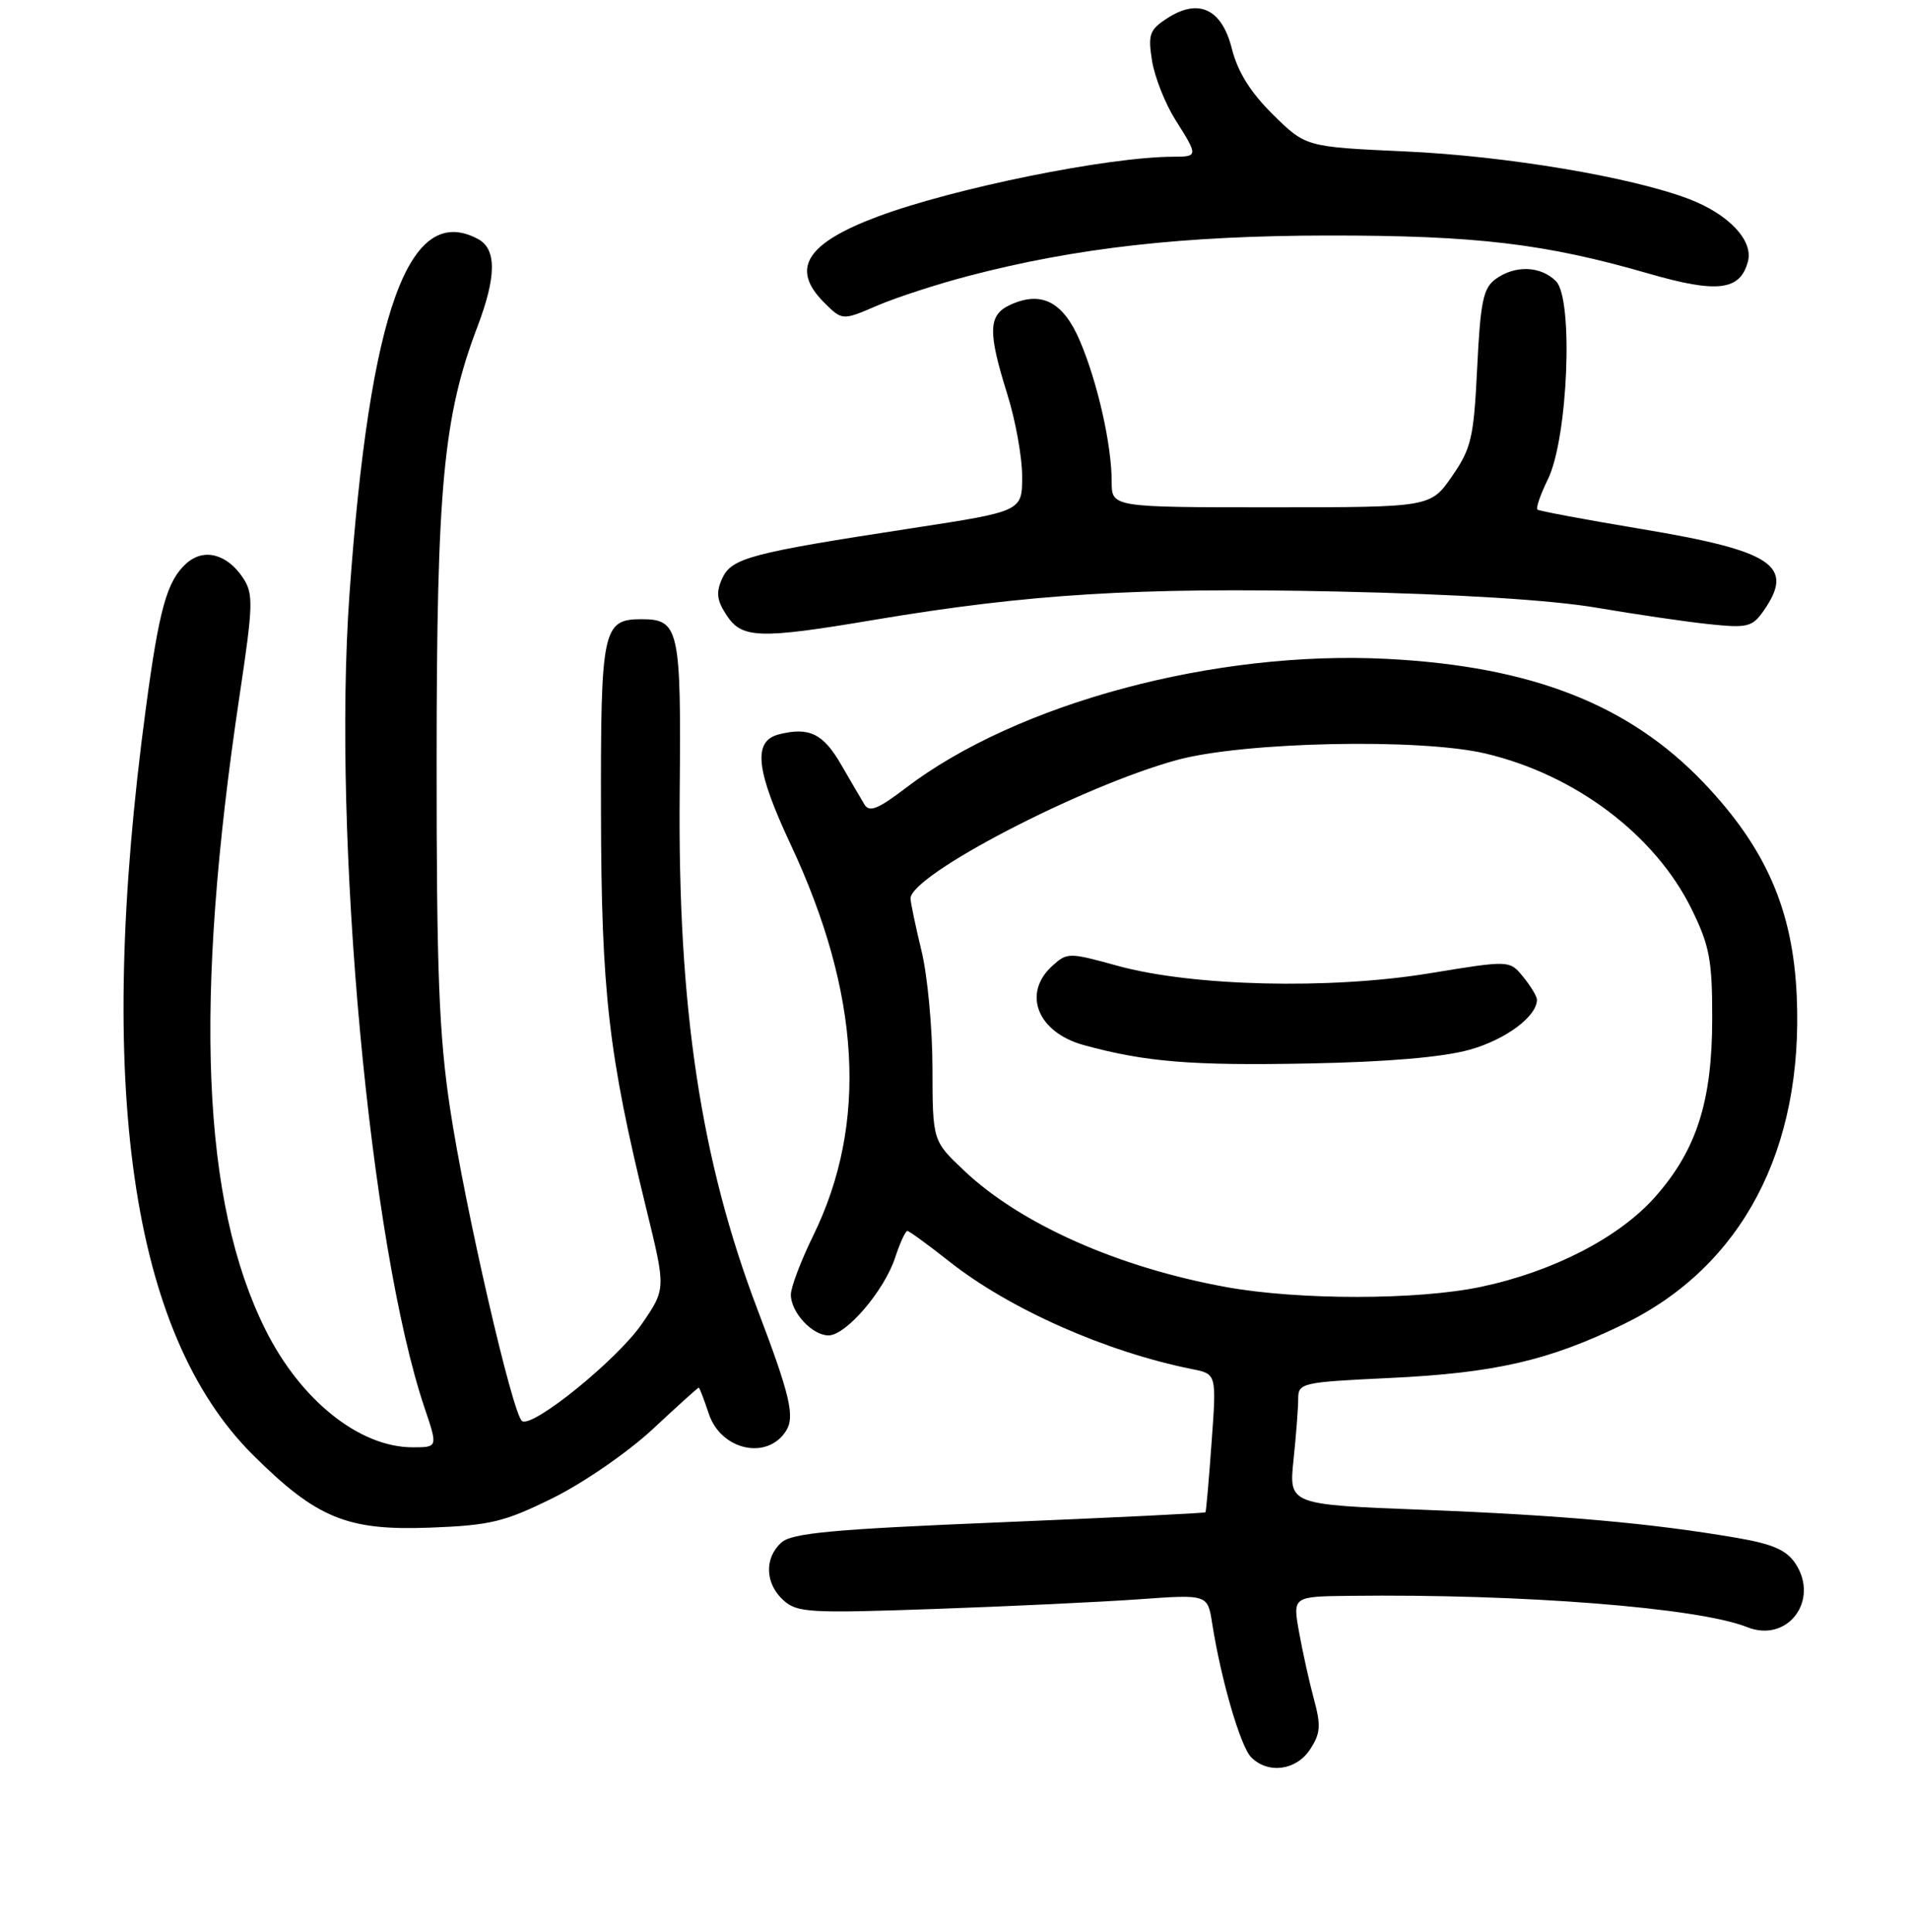 <?xml version="1.0" encoding="UTF-8" standalone="no"?>
<!DOCTYPE svg PUBLIC "-//W3C//DTD SVG 1.1//EN" "http://www.w3.org/Graphics/SVG/1.1/DTD/svg11.dtd" >
<svg xmlns="http://www.w3.org/2000/svg" xmlns:xlink="http://www.w3.org/1999/xlink" version="1.1" viewBox="0 0 256 259">
 <g >
 <path fill="currentColor"
d=" M 175.60 234.48 C 176.99 232.36 177.07 231.30 176.10 227.73 C 175.47 225.41 174.58 221.36 174.11 218.75 C 173.26 214.00 173.26 214.00 180.88 213.91 C 203.96 213.63 227.67 215.50 234.16 218.10 C 239.55 220.27 243.91 214.57 240.66 209.60 C 239.46 207.78 237.63 206.97 232.80 206.14 C 221.48 204.19 209.26 203.10 190.85 202.38 C 172.75 201.69 172.75 201.69 173.37 195.70 C 173.72 192.40 174.00 188.71 174.00 187.50 C 174.00 185.37 174.46 185.27 186.25 184.71 C 200.39 184.04 207.63 182.37 217.67 177.47 C 233.48 169.75 241.73 154.10 240.82 133.55 C 240.32 121.98 236.69 113.68 228.35 104.92 C 218.32 94.42 205.29 89.32 185.92 88.32 C 162.87 87.13 136.29 94.26 121.39 105.63 C 117.73 108.43 116.52 108.92 115.88 107.86 C 115.42 107.11 114.02 104.70 112.75 102.51 C 110.34 98.33 108.46 97.42 104.42 98.43 C 100.87 99.32 101.28 103.18 105.97 113.19 C 115.36 133.23 116.36 150.59 109.00 165.62 C 107.35 168.99 106.00 172.55 106.00 173.54 C 106.00 175.91 108.86 179.00 111.05 179.00 C 113.39 179.00 118.51 173.03 119.97 168.59 C 120.62 166.61 121.36 165.00 121.61 165.00 C 121.86 165.00 124.38 166.84 127.23 169.09 C 135.30 175.47 148.25 181.21 159.78 183.52 C 163.06 184.17 163.06 184.17 162.39 193.34 C 162.03 198.38 161.66 202.59 161.57 202.71 C 161.48 202.83 149.06 203.43 133.96 204.06 C 111.68 204.98 106.17 205.49 104.75 206.75 C 102.42 208.82 102.53 212.27 105.00 214.50 C 106.84 216.17 108.51 216.26 125.25 215.67 C 135.29 215.32 147.63 214.73 152.68 214.37 C 161.86 213.71 161.86 213.71 162.47 217.61 C 163.66 225.17 166.27 234.13 167.70 235.55 C 169.97 237.83 173.75 237.32 175.60 234.48 Z  M 74.14 200.78 C 78.20 198.77 84.18 194.64 87.48 191.57 C 90.77 188.50 93.54 186.00 93.65 186.00 C 93.76 186.00 94.36 187.58 95.00 189.50 C 96.62 194.40 102.85 195.78 105.36 191.79 C 106.57 189.88 105.88 186.98 101.54 175.56 C 93.92 155.55 90.83 135.06 91.10 106.28 C 91.31 84.31 91.02 83.00 86.00 83.00 C 80.77 83.00 80.50 84.29 80.55 108.91 C 80.60 133.02 81.55 141.33 86.65 162.14 C 89.25 172.77 89.25 172.77 86.03 177.46 C 82.74 182.24 71.46 191.40 69.98 190.49 C 68.72 189.71 62.33 161.94 60.31 148.50 C 58.84 138.70 58.51 130.17 58.52 102.00 C 58.53 65.26 59.42 55.81 64.00 43.77 C 66.55 37.05 66.57 33.38 64.07 32.04 C 54.81 27.08 49.56 41.59 46.84 79.65 C 44.52 112.21 49.58 167.00 56.91 188.73 C 58.69 194.00 58.69 194.00 55.30 194.00 C 48.19 194.00 40.31 187.71 35.59 178.26 C 27.03 161.11 25.94 134.41 32.12 93.17 C 33.93 81.10 33.98 79.61 32.59 77.49 C 30.45 74.24 27.30 73.42 24.97 75.53 C 22.37 77.88 21.33 81.61 19.54 95.00 C 12.76 145.59 17.53 178.76 33.92 195.04 C 42.45 203.52 46.53 205.19 57.64 204.77 C 65.75 204.46 67.59 204.01 74.14 200.78 Z  M 117.15 83.09 C 137.85 79.61 152.48 78.71 179.20 79.29 C 195.50 79.65 207.88 80.42 214.00 81.46 C 219.22 82.35 226.02 83.35 229.11 83.67 C 234.19 84.20 234.86 84.04 236.36 81.90 C 240.61 75.83 237.67 73.86 220.00 70.91 C 212.57 69.67 206.31 68.50 206.07 68.31 C 205.83 68.13 206.46 66.29 207.47 64.24 C 210.16 58.73 210.92 40.06 208.55 37.69 C 206.49 35.63 203.05 35.51 200.44 37.42 C 198.80 38.62 198.42 40.45 197.99 49.27 C 197.53 58.69 197.21 60.09 194.61 63.85 C 191.73 68.00 191.73 68.00 170.36 68.00 C 149.00 68.00 149.00 68.00 149.00 64.55 C 149.00 59.65 147.12 51.30 144.76 45.74 C 142.53 40.47 139.61 38.94 135.43 40.85 C 132.44 42.21 132.37 44.40 135.01 52.84 C 136.11 56.33 137.00 61.28 137.00 63.86 C 137.00 68.54 137.00 68.54 122.25 70.80 C 100.53 74.13 98.05 74.79 96.79 77.55 C 95.95 79.41 96.07 80.47 97.38 82.46 C 99.44 85.61 101.76 85.68 117.15 83.09 Z  M 129.76 37.00 C 144.21 33.21 158.63 31.59 178.00 31.57 C 197.82 31.55 207.13 32.66 220.97 36.67 C 230.19 39.34 233.25 38.96 234.28 35.04 C 235.02 32.21 231.66 28.68 226.31 26.65 C 218.54 23.71 201.78 20.90 188.35 20.30 C 175.02 19.69 175.02 19.69 170.63 15.37 C 167.61 12.39 165.90 9.65 165.11 6.54 C 163.76 1.16 160.63 -0.30 156.38 2.49 C 154.07 4.00 153.85 4.64 154.41 8.15 C 154.76 10.32 156.16 13.87 157.52 16.03 C 160.61 20.92 160.60 21.00 157.25 21.01 C 148.54 21.02 127.79 25.23 117.64 29.03 C 108.05 32.62 105.93 36.02 110.44 40.53 C 112.89 42.98 112.89 42.98 117.57 40.97 C 120.15 39.86 125.64 38.08 129.76 37.00 Z  M 164.34 172.52 C 149.91 169.90 136.83 164.10 129.25 156.94 C 125.00 152.93 125.00 152.93 124.98 143.21 C 124.98 137.87 124.32 130.80 123.52 127.50 C 122.72 124.20 122.06 121.03 122.04 120.46 C 121.93 117.35 144.87 105.40 157.72 101.88 C 166.64 99.43 190.29 98.93 199.08 101.00 C 211.15 103.84 221.85 111.92 226.74 121.88 C 229.13 126.76 229.50 128.69 229.49 136.50 C 229.49 147.59 227.41 154.11 221.89 160.38 C 217.08 165.85 208.21 170.44 198.50 172.49 C 190.03 174.28 174.10 174.29 164.34 172.52 Z  M 196.97 140.71 C 201.81 139.36 206.00 136.24 206.00 134.00 C 206.00 133.57 205.18 132.20 204.17 130.96 C 202.34 128.70 202.34 128.70 191.56 130.47 C 178.21 132.66 159.77 132.21 149.80 129.46 C 143.27 127.66 143.04 127.66 141.05 129.46 C 136.97 133.15 139.05 138.39 145.27 140.09 C 153.56 142.36 159.71 142.86 175.50 142.55 C 185.92 142.35 193.41 141.71 196.97 140.71 Z "/>
</g>
</svg>